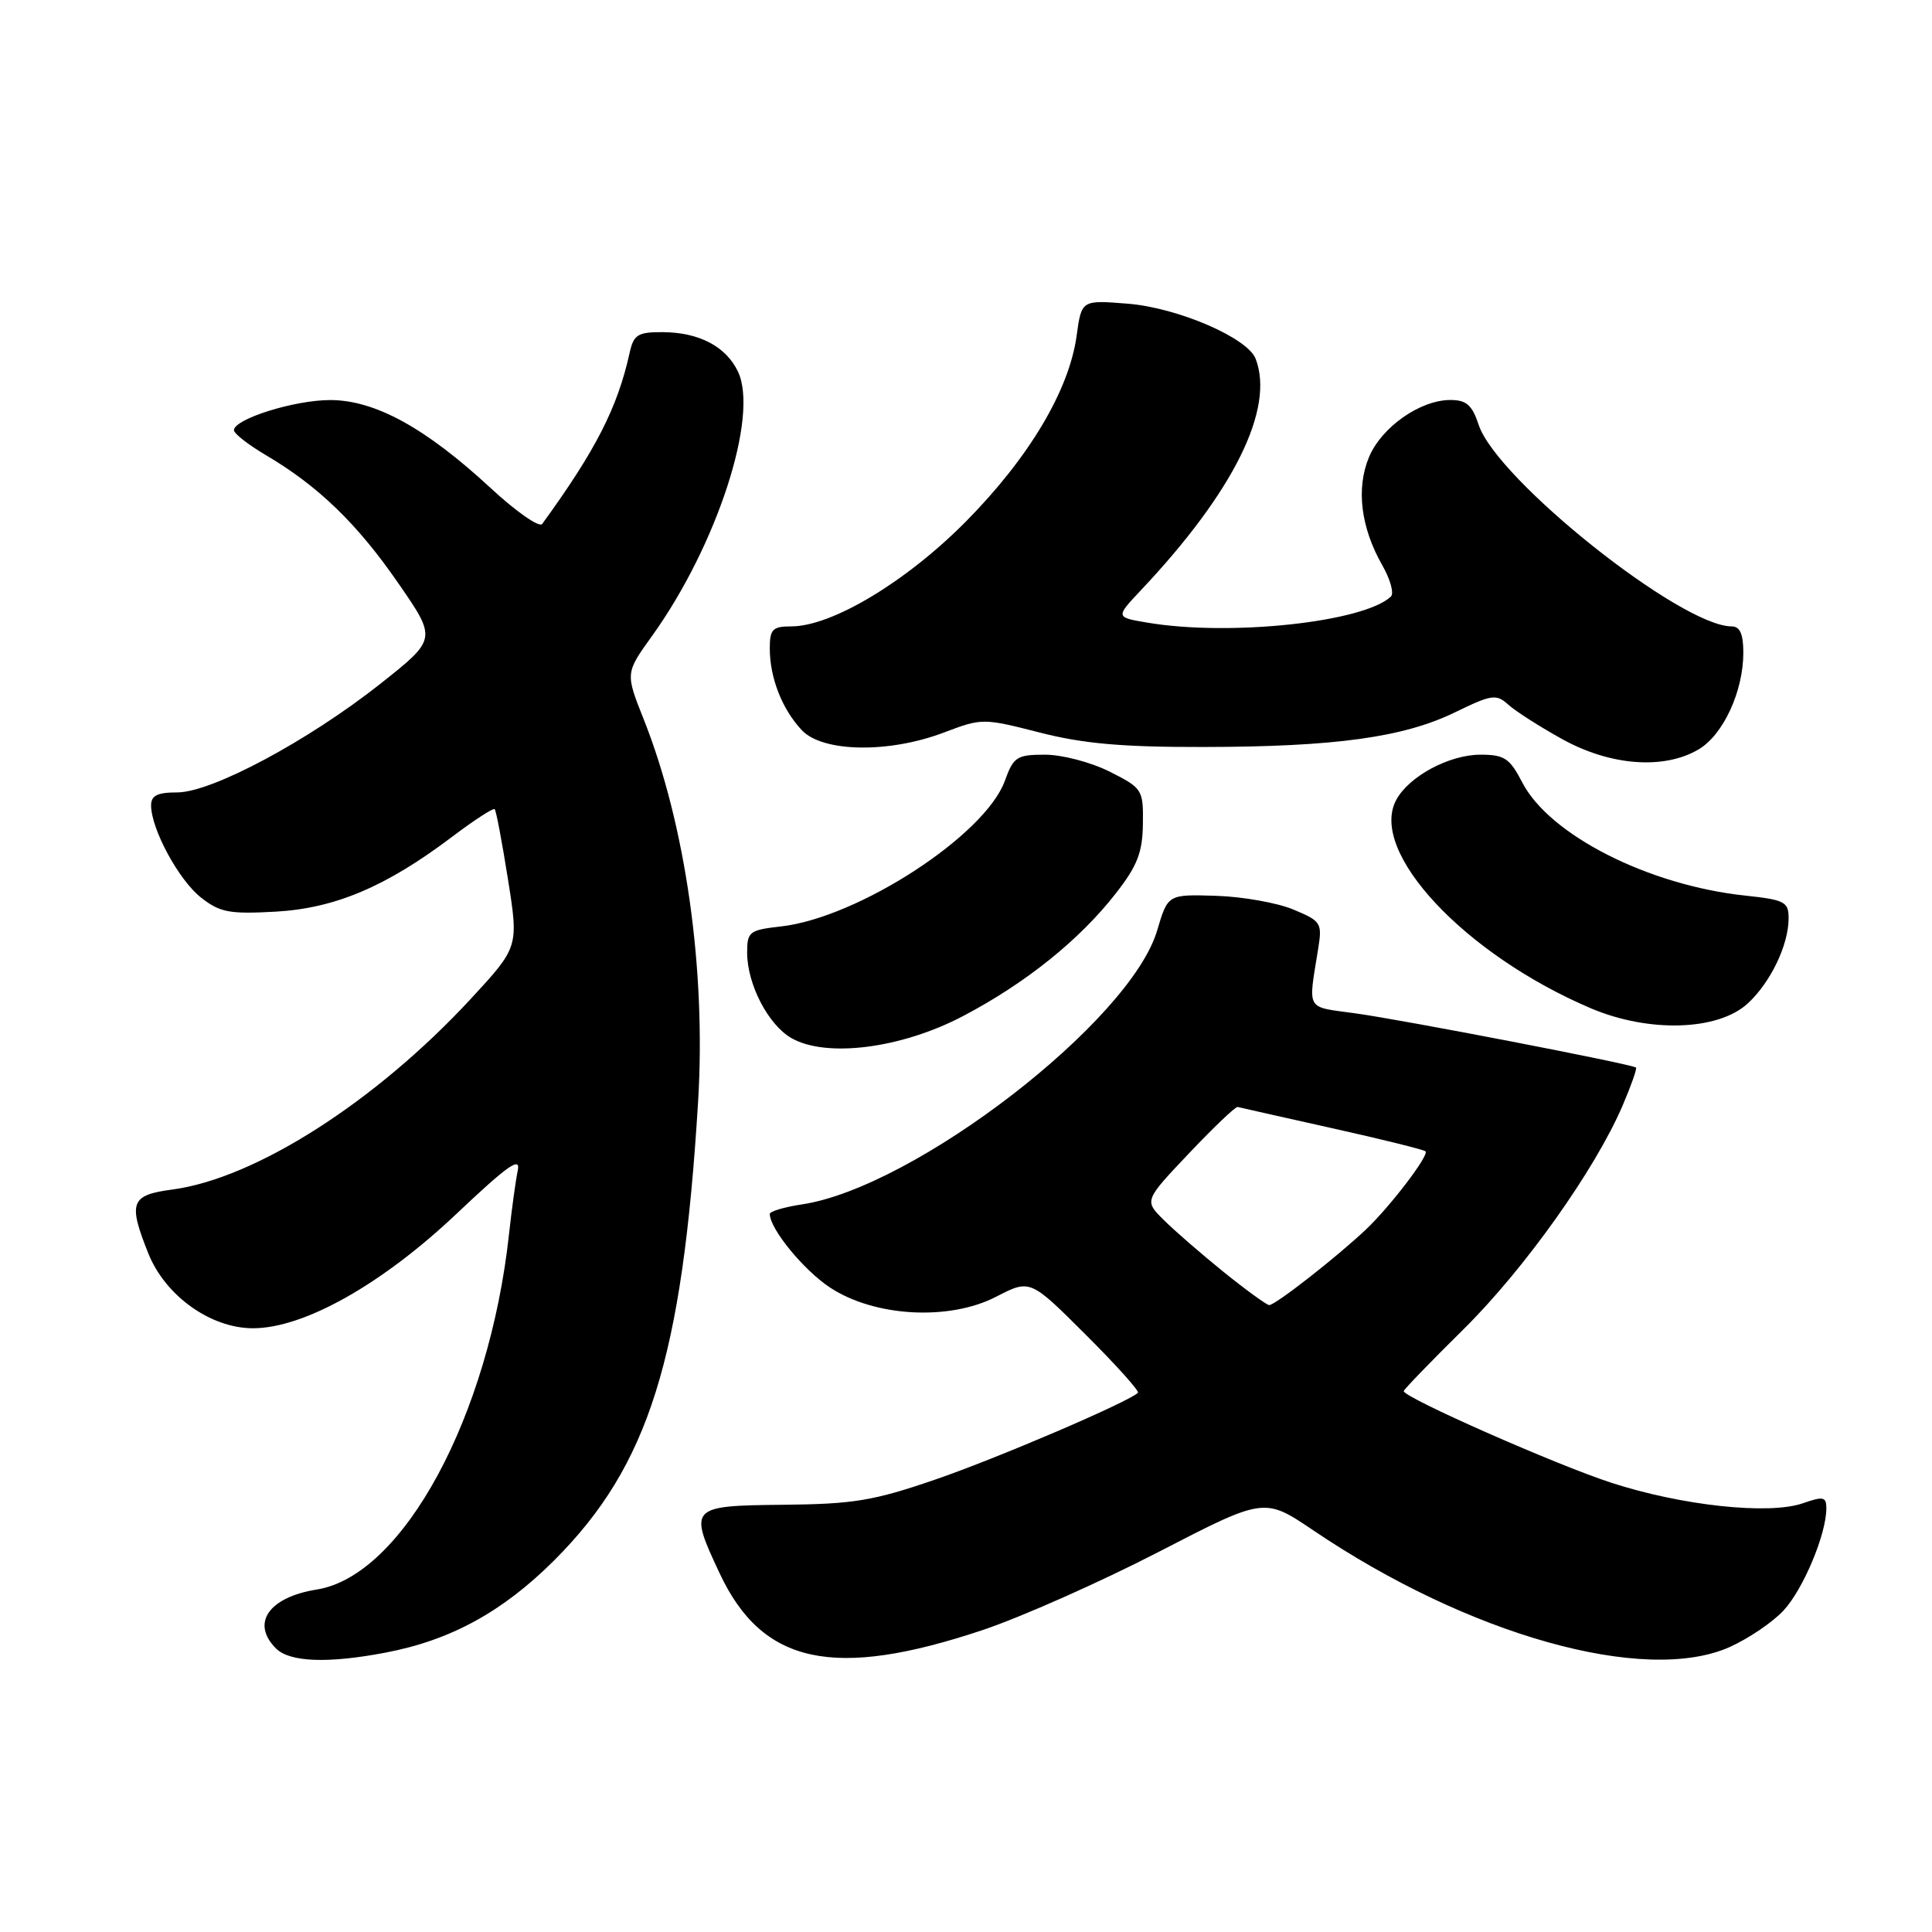 <?xml version="1.0" encoding="UTF-8" standalone="no"?>
<!DOCTYPE svg PUBLIC "-//W3C//DTD SVG 1.1//EN" "http://www.w3.org/Graphics/SVG/1.1/DTD/svg11.dtd" >
<svg xmlns="http://www.w3.org/2000/svg" xmlns:xlink="http://www.w3.org/1999/xlink" version="1.1" viewBox="0 0 256 256">
 <g >
 <path fill="currentColor"
d=" M 51.04 218.99 C 59.71 217.35 66.61 213.57 73.45 206.74 C 85.97 194.21 90.42 180.02 92.50 146.00 C 93.57 128.48 90.85 109.31 85.31 95.35 C 82.86 89.19 82.86 89.19 86.39 84.28 C 95.00 72.30 100.59 55.09 97.78 49.23 C 96.18 45.89 92.61 44.03 87.77 44.01 C 84.51 44.00 83.96 44.35 83.43 46.75 C 81.82 54.03 78.94 59.66 71.84 69.43 C 71.46 69.94 68.38 67.79 64.99 64.65 C 56.40 56.70 49.70 53.02 43.77 53.01 C 39.03 53.00 31.00 55.52 31.00 57.01 C 31.00 57.45 32.91 58.94 35.25 60.32 C 42.18 64.41 47.34 69.40 52.77 77.27 C 57.89 84.67 57.89 84.67 50.42 90.59 C 40.85 98.16 28.06 105.00 23.47 105.00 C 20.82 105.00 20.01 105.42 20.02 106.75 C 20.06 109.92 23.70 116.62 26.62 118.92 C 29.13 120.90 30.39 121.14 36.50 120.80 C 44.41 120.36 51.20 117.47 59.96 110.84 C 62.85 108.66 65.36 107.03 65.55 107.22 C 65.74 107.40 66.53 111.59 67.31 116.52 C 68.73 125.49 68.73 125.49 62.33 132.41 C 49.73 146.01 33.84 156.16 22.83 157.62 C 17.31 158.35 16.95 159.32 19.65 166.08 C 21.90 171.70 27.91 176.00 33.52 176.00 C 40.29 176.00 50.63 170.18 60.57 160.76 C 67.25 154.44 69.01 153.20 68.61 155.08 C 68.33 156.41 67.81 160.20 67.45 163.50 C 64.83 187.66 53.40 208.79 41.98 210.62 C 35.60 211.64 33.22 215.08 36.57 218.43 C 38.38 220.24 43.42 220.44 51.04 218.99 Z  M 130.24 215.98 C 135.33 214.27 145.81 209.62 153.52 205.64 C 167.53 198.40 167.53 198.40 174.02 202.78 C 194.58 216.68 217.91 223.23 229.15 218.26 C 231.64 217.15 234.87 214.97 236.32 213.41 C 238.94 210.59 242.00 203.29 242.00 199.87 C 242.00 198.33 241.61 198.24 238.89 199.19 C 234.40 200.75 222.83 199.51 213.47 196.46 C 206.13 194.07 186.00 185.18 186.00 184.33 C 186.00 184.13 189.56 180.44 193.92 176.14 C 202.01 168.14 211.35 155.01 215.01 146.48 C 216.13 143.86 216.93 141.60 216.78 141.46 C 216.30 141.01 185.76 135.11 179.50 134.26 C 172.96 133.36 173.33 134.02 174.65 125.81 C 175.22 122.29 175.08 122.06 171.38 120.52 C 169.26 119.63 164.65 118.81 161.14 118.70 C 154.75 118.50 154.75 118.50 153.33 123.29 C 149.77 135.33 121.22 157.34 106.26 159.59 C 103.92 159.94 102.00 160.51 102.00 160.86 C 102.02 162.84 106.47 168.28 109.96 170.59 C 115.85 174.49 125.76 175.05 132.00 171.82 C 136.50 169.50 136.50 169.50 143.84 176.83 C 147.88 180.85 151.00 184.33 150.78 184.55 C 149.57 185.76 132.10 193.25 123.95 196.04 C 115.73 198.87 113.10 199.30 103.75 199.39 C 91.35 199.52 91.22 199.66 95.37 208.50 C 101.03 220.55 110.50 222.58 130.24 215.98 Z  M 127.60 134.64 C 135.92 130.27 143.05 124.54 147.85 118.38 C 150.71 114.72 151.39 112.95 151.44 109.18 C 151.50 104.62 151.38 104.44 147.04 102.25 C 144.58 101.01 140.74 100.00 138.49 100.00 C 134.73 100.00 134.30 100.28 133.15 103.46 C 130.54 110.67 113.73 121.60 103.47 122.76 C 99.29 123.23 99.00 123.46 99.00 126.23 C 99.00 130.42 101.80 135.81 104.88 137.56 C 109.52 140.20 119.46 138.92 127.60 134.64 Z  M 231.60 132.95 C 234.62 130.16 237.00 125.20 237.00 121.67 C 237.00 119.50 236.48 119.23 231.25 118.67 C 218.45 117.31 205.34 110.66 201.72 103.70 C 200.04 100.46 199.35 100.00 196.15 100.00 C 192.00 100.01 186.67 102.88 185.00 106.01 C 181.33 112.87 194.07 126.49 210.81 133.61 C 218.50 136.87 227.66 136.59 231.60 132.95 Z  M 225.07 99.30 C 228.34 97.37 231.00 91.61 231.00 86.48 C 231.00 84.00 230.55 83.00 229.45 83.00 C 222.74 83.00 198.32 63.54 195.93 56.29 C 195.06 53.66 194.31 53.00 192.17 53.00 C 188.17 53.01 183.07 56.59 181.40 60.57 C 179.67 64.73 180.31 69.90 183.16 74.90 C 184.23 76.77 184.74 78.63 184.30 79.05 C 180.69 82.45 162.94 84.35 152.02 82.50 C 147.80 81.79 147.80 81.79 151.23 78.15 C 163.48 65.15 168.92 54.16 166.38 47.54 C 165.31 44.76 156.05 40.77 149.42 40.24 C 143.31 39.75 143.31 39.75 142.66 44.48 C 141.67 51.72 136.35 60.64 128.00 69.09 C 120.09 77.08 110.24 83.00 104.84 83.00 C 102.37 83.00 102.00 83.38 102.00 85.93 C 102.00 89.80 103.63 93.97 106.24 96.75 C 109.00 99.69 117.77 99.84 125.08 97.06 C 130.12 95.15 130.26 95.15 137.75 97.06 C 143.51 98.54 148.70 99.00 159.41 98.98 C 176.91 98.96 185.97 97.71 192.81 94.38 C 197.68 92.01 198.26 91.93 199.87 93.38 C 200.83 94.25 204.07 96.32 207.06 97.97 C 213.43 101.48 220.50 102.00 225.07 99.30 Z  M 162.11 168.52 C 159.14 166.12 155.57 163.02 154.17 161.62 C 151.62 159.08 151.62 159.08 157.56 152.81 C 160.83 149.36 163.72 146.60 164.00 146.68 C 164.28 146.75 169.90 148.02 176.50 149.49 C 183.10 150.96 188.68 152.34 188.89 152.56 C 189.40 153.06 184.24 159.83 181.02 162.89 C 177.12 166.58 168.90 173.01 168.16 172.93 C 167.80 172.89 165.07 170.91 162.11 168.52 Z "/>
</g>
</svg>